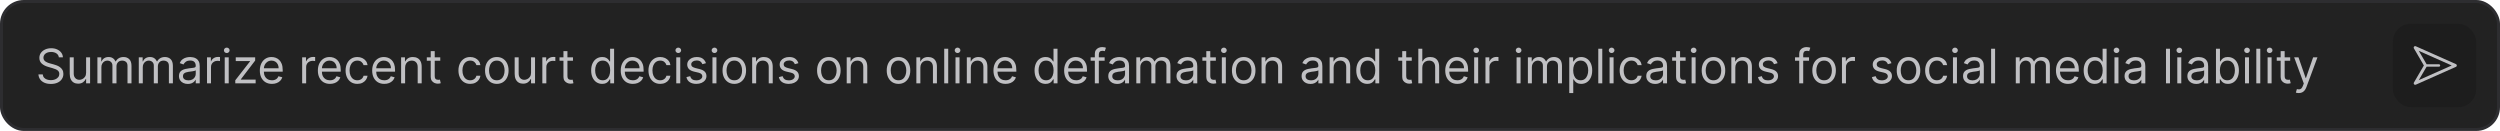 <svg width="840" height="44" viewBox="0 0 840 44" fill="none" xmlns="http://www.w3.org/2000/svg">
<rect x="0.5" y="0.5" width="839" height="43" rx="7.5" fill="#222222"/>
<path d="M19.773 19.273C19.704 18.697 19.428 18.25 18.943 17.932C18.458 17.614 17.864 17.454 17.159 17.454C16.644 17.454 16.193 17.538 15.807 17.704C15.424 17.871 15.125 18.1 14.909 18.392C14.697 18.684 14.591 19.015 14.591 19.386C14.591 19.697 14.665 19.964 14.812 20.188C14.964 20.407 15.157 20.591 15.392 20.739C15.627 20.883 15.873 21.002 16.131 21.097C16.388 21.188 16.625 21.261 16.841 21.318L18.023 21.636C18.326 21.716 18.663 21.826 19.034 21.966C19.409 22.106 19.767 22.297 20.108 22.54C20.453 22.778 20.737 23.085 20.96 23.46C21.184 23.835 21.296 24.296 21.296 24.841C21.296 25.47 21.131 26.038 20.801 26.546C20.475 27.053 19.998 27.456 19.369 27.756C18.744 28.055 17.985 28.204 17.091 28.204C16.258 28.204 15.536 28.07 14.926 27.801C14.32 27.532 13.843 27.157 13.494 26.676C13.15 26.195 12.954 25.636 12.909 25H14.364C14.402 25.439 14.549 25.803 14.807 26.091C15.068 26.375 15.398 26.587 15.796 26.727C16.197 26.864 16.629 26.932 17.091 26.932C17.629 26.932 18.112 26.845 18.54 26.671C18.968 26.492 19.307 26.246 19.557 25.932C19.807 25.614 19.932 25.242 19.932 24.818C19.932 24.432 19.824 24.117 19.608 23.875C19.392 23.633 19.108 23.436 18.756 23.284C18.403 23.133 18.023 23 17.614 22.886L16.182 22.477C15.273 22.216 14.553 21.843 14.023 21.358C13.492 20.873 13.227 20.239 13.227 19.454C13.227 18.803 13.403 18.235 13.756 17.75C14.112 17.261 14.589 16.883 15.188 16.614C15.79 16.341 16.462 16.204 17.204 16.204C17.954 16.204 18.621 16.339 19.204 16.608C19.788 16.873 20.25 17.237 20.591 17.699C20.936 18.161 21.117 18.686 21.136 19.273H19.773ZM28.93 24.432V19.273H30.271V28H28.93V26.523H28.84C28.635 26.966 28.317 27.343 27.885 27.653C27.453 27.96 26.908 28.114 26.249 28.114C25.703 28.114 25.218 27.994 24.794 27.756C24.37 27.513 24.037 27.15 23.794 26.665C23.552 26.176 23.43 25.561 23.43 24.818V19.273H24.771V24.727C24.771 25.364 24.949 25.871 25.305 26.25C25.665 26.629 26.124 26.818 26.68 26.818C27.014 26.818 27.353 26.733 27.697 26.562C28.046 26.392 28.338 26.131 28.572 25.778C28.811 25.426 28.93 24.977 28.93 24.432ZM32.727 28V19.273H34.023V20.636H34.136C34.318 20.171 34.612 19.809 35.017 19.551C35.422 19.29 35.909 19.159 36.477 19.159C37.053 19.159 37.532 19.29 37.915 19.551C38.301 19.809 38.602 20.171 38.818 20.636H38.909C39.133 20.186 39.468 19.828 39.915 19.562C40.362 19.294 40.898 19.159 41.523 19.159C42.303 19.159 42.941 19.403 43.438 19.892C43.934 20.377 44.182 21.133 44.182 22.159V28H42.841V22.159C42.841 21.515 42.665 21.055 42.312 20.778C41.96 20.502 41.545 20.364 41.068 20.364C40.455 20.364 39.979 20.549 39.642 20.921C39.305 21.288 39.136 21.754 39.136 22.318V28H37.773V22.023C37.773 21.526 37.612 21.127 37.29 20.824C36.968 20.517 36.553 20.364 36.045 20.364C35.697 20.364 35.371 20.456 35.068 20.642C34.769 20.828 34.526 21.085 34.341 21.415C34.159 21.741 34.068 22.117 34.068 22.546V28H32.727ZM46.633 28V19.273H47.929V20.636H48.043C48.224 20.171 48.518 19.809 48.923 19.551C49.329 19.29 49.815 19.159 50.383 19.159C50.959 19.159 51.438 19.29 51.821 19.551C52.207 19.809 52.508 20.171 52.724 20.636H52.815C53.039 20.186 53.374 19.828 53.821 19.562C54.268 19.294 54.804 19.159 55.429 19.159C56.209 19.159 56.847 19.403 57.344 19.892C57.84 20.377 58.088 21.133 58.088 22.159V28H56.747V22.159C56.747 21.515 56.571 21.055 56.219 20.778C55.867 20.502 55.452 20.364 54.974 20.364C54.361 20.364 53.885 20.549 53.548 20.921C53.211 21.288 53.043 21.754 53.043 22.318V28H51.679V22.023C51.679 21.526 51.518 21.127 51.196 20.824C50.874 20.517 50.459 20.364 49.952 20.364C49.603 20.364 49.278 20.456 48.974 20.642C48.675 20.828 48.433 21.085 48.247 21.415C48.065 21.741 47.974 22.117 47.974 22.546V28H46.633ZM63.108 28.204C62.555 28.204 62.053 28.1 61.602 27.892C61.151 27.68 60.794 27.375 60.528 26.977C60.263 26.576 60.131 26.091 60.131 25.523C60.131 25.023 60.229 24.617 60.426 24.307C60.623 23.992 60.886 23.746 61.216 23.568C61.545 23.39 61.909 23.258 62.307 23.171C62.708 23.079 63.112 23.008 63.517 22.954C64.047 22.886 64.477 22.835 64.807 22.801C65.14 22.763 65.383 22.701 65.534 22.614C65.689 22.526 65.767 22.375 65.767 22.159V22.114C65.767 21.553 65.614 21.117 65.307 20.807C65.004 20.496 64.544 20.341 63.926 20.341C63.286 20.341 62.784 20.481 62.42 20.761C62.057 21.042 61.801 21.341 61.653 21.659L60.381 21.204C60.608 20.674 60.911 20.261 61.29 19.966C61.672 19.667 62.089 19.458 62.54 19.341C62.994 19.22 63.441 19.159 63.881 19.159C64.161 19.159 64.483 19.193 64.847 19.261C65.214 19.326 65.568 19.46 65.909 19.665C66.254 19.869 66.54 20.178 66.767 20.591C66.994 21.004 67.108 21.557 67.108 22.25V28H65.767V26.818H65.699C65.608 27.008 65.456 27.21 65.244 27.426C65.032 27.642 64.75 27.826 64.398 27.977C64.046 28.129 63.615 28.204 63.108 28.204ZM63.312 27C63.843 27 64.29 26.896 64.653 26.688C65.021 26.479 65.297 26.21 65.483 25.881C65.672 25.551 65.767 25.204 65.767 24.841V23.614C65.71 23.682 65.585 23.744 65.392 23.801C65.203 23.854 64.983 23.901 64.733 23.943C64.487 23.981 64.246 24.015 64.011 24.046C63.78 24.072 63.593 24.095 63.449 24.114C63.1 24.159 62.775 24.233 62.472 24.335C62.172 24.434 61.93 24.583 61.744 24.784C61.562 24.981 61.472 25.25 61.472 25.591C61.472 26.057 61.644 26.409 61.989 26.648C62.337 26.883 62.778 27 63.312 27ZM69.555 28V19.273H70.851V20.591H70.942C71.101 20.159 71.389 19.809 71.805 19.54C72.222 19.271 72.692 19.136 73.215 19.136C73.313 19.136 73.436 19.138 73.584 19.142C73.731 19.146 73.843 19.151 73.919 19.159V20.523C73.874 20.511 73.769 20.494 73.606 20.472C73.447 20.445 73.279 20.432 73.101 20.432C72.677 20.432 72.298 20.521 71.965 20.699C71.635 20.873 71.374 21.116 71.18 21.426C70.991 21.733 70.896 22.083 70.896 22.477V28H69.555ZM75.508 28V19.273H76.849V28H75.508ZM76.19 17.818C75.929 17.818 75.704 17.729 75.514 17.551C75.329 17.373 75.236 17.159 75.236 16.909C75.236 16.659 75.329 16.445 75.514 16.267C75.704 16.089 75.929 16 76.19 16C76.452 16 76.675 16.089 76.861 16.267C77.05 16.445 77.145 16.659 77.145 16.909C77.145 17.159 77.05 17.373 76.861 17.551C76.675 17.729 76.452 17.818 76.19 17.818ZM79.055 28V26.977L84.01 20.614V20.523H79.215V19.273H85.737V20.341L80.919 26.659V26.75H85.896V28H79.055ZM91.371 28.182C90.53 28.182 89.805 27.996 89.195 27.625C88.588 27.25 88.121 26.727 87.791 26.057C87.465 25.383 87.303 24.599 87.303 23.704C87.303 22.811 87.465 22.023 87.791 21.341C88.121 20.655 88.579 20.121 89.166 19.739C89.757 19.352 90.447 19.159 91.234 19.159C91.689 19.159 92.138 19.235 92.581 19.386C93.024 19.538 93.428 19.784 93.791 20.125C94.155 20.462 94.445 20.909 94.66 21.466C94.876 22.023 94.984 22.708 94.984 23.523V24.091H88.257V22.932H93.621C93.621 22.439 93.522 22 93.325 21.614C93.132 21.227 92.856 20.922 92.496 20.699C92.14 20.475 91.719 20.364 91.234 20.364C90.7 20.364 90.238 20.496 89.848 20.761C89.462 21.023 89.164 21.364 88.956 21.784C88.748 22.204 88.644 22.655 88.644 23.136V23.909C88.644 24.568 88.757 25.127 88.984 25.585C89.215 26.04 89.535 26.386 89.945 26.625C90.354 26.86 90.829 26.977 91.371 26.977C91.723 26.977 92.041 26.928 92.325 26.829C92.613 26.727 92.861 26.576 93.07 26.375C93.278 26.171 93.439 25.917 93.553 25.614L94.848 25.977C94.712 26.417 94.483 26.803 94.16 27.136C93.838 27.466 93.441 27.724 92.967 27.909C92.494 28.091 91.962 28.182 91.371 28.182ZM101.524 28V19.273H102.82V20.591H102.911C103.07 20.159 103.357 19.809 103.774 19.54C104.191 19.271 104.661 19.136 105.183 19.136C105.282 19.136 105.405 19.138 105.553 19.142C105.7 19.146 105.812 19.151 105.888 19.159V20.523C105.842 20.511 105.738 20.494 105.575 20.472C105.416 20.445 105.248 20.432 105.07 20.432C104.645 20.432 104.267 20.521 103.933 20.699C103.604 20.873 103.342 21.116 103.149 21.426C102.96 21.733 102.865 22.083 102.865 22.477V28H101.524ZM110.871 28.182C110.03 28.182 109.304 27.996 108.695 27.625C108.089 27.25 107.621 26.727 107.291 26.057C106.965 25.383 106.803 24.599 106.803 23.704C106.803 22.811 106.965 22.023 107.291 21.341C107.621 20.655 108.079 20.121 108.666 19.739C109.257 19.352 109.946 19.159 110.734 19.159C111.189 19.159 111.638 19.235 112.081 19.386C112.524 19.538 112.928 19.784 113.291 20.125C113.655 20.462 113.945 20.909 114.161 21.466C114.376 22.023 114.484 22.708 114.484 23.523V24.091H107.757V22.932H113.121C113.121 22.439 113.022 22 112.825 21.614C112.632 21.227 112.356 20.922 111.996 20.699C111.64 20.475 111.219 20.364 110.734 20.364C110.2 20.364 109.738 20.496 109.348 20.761C108.962 21.023 108.664 21.364 108.456 21.784C108.248 22.204 108.143 22.655 108.143 23.136V23.909C108.143 24.568 108.257 25.127 108.484 25.585C108.715 26.04 109.036 26.386 109.445 26.625C109.854 26.86 110.329 26.977 110.871 26.977C111.223 26.977 111.541 26.928 111.825 26.829C112.113 26.727 112.361 26.576 112.57 26.375C112.778 26.171 112.939 25.917 113.053 25.614L114.348 25.977C114.212 26.417 113.982 26.803 113.661 27.136C113.339 27.466 112.941 27.724 112.467 27.909C111.994 28.091 111.462 28.182 110.871 28.182ZM120.07 28.182C119.251 28.182 118.547 27.989 117.956 27.602C117.365 27.216 116.911 26.684 116.592 26.006C116.274 25.328 116.115 24.553 116.115 23.682C116.115 22.796 116.278 22.013 116.604 21.335C116.933 20.653 117.392 20.121 117.979 19.739C118.57 19.352 119.259 19.159 120.047 19.159C120.661 19.159 121.214 19.273 121.706 19.5C122.198 19.727 122.602 20.046 122.916 20.454C123.231 20.864 123.426 21.341 123.501 21.886H122.161C122.058 21.489 121.831 21.136 121.479 20.829C121.13 20.519 120.661 20.364 120.07 20.364C119.547 20.364 119.089 20.5 118.695 20.773C118.304 21.042 118 21.422 117.78 21.915C117.564 22.403 117.456 22.977 117.456 23.636C117.456 24.311 117.562 24.898 117.774 25.398C117.99 25.898 118.293 26.286 118.683 26.562C119.077 26.839 119.539 26.977 120.07 26.977C120.418 26.977 120.734 26.917 121.018 26.796C121.303 26.674 121.543 26.5 121.74 26.273C121.937 26.046 122.077 25.773 122.161 25.454H123.501C123.426 25.97 123.238 26.434 122.939 26.847C122.643 27.256 122.251 27.581 121.763 27.824C121.278 28.062 120.714 28.182 120.07 28.182ZM129.121 28.182C128.28 28.182 127.554 27.996 126.945 27.625C126.339 27.25 125.871 26.727 125.541 26.057C125.215 25.383 125.053 24.599 125.053 23.704C125.053 22.811 125.215 22.023 125.541 21.341C125.871 20.655 126.329 20.121 126.916 19.739C127.507 19.352 128.196 19.159 128.984 19.159C129.439 19.159 129.888 19.235 130.331 19.386C130.774 19.538 131.178 19.784 131.541 20.125C131.905 20.462 132.195 20.909 132.411 21.466C132.626 22.023 132.734 22.708 132.734 23.523V24.091H126.007V22.932H131.371C131.371 22.439 131.272 22 131.075 21.614C130.882 21.227 130.606 20.922 130.246 20.699C129.89 20.475 129.469 20.364 128.984 20.364C128.45 20.364 127.988 20.496 127.598 20.761C127.212 21.023 126.914 21.364 126.706 21.784C126.498 22.204 126.393 22.655 126.393 23.136V23.909C126.393 24.568 126.507 25.127 126.734 25.585C126.965 26.04 127.286 26.386 127.695 26.625C128.104 26.86 128.579 26.977 129.121 26.977C129.473 26.977 129.791 26.928 130.075 26.829C130.363 26.727 130.611 26.576 130.82 26.375C131.028 26.171 131.189 25.917 131.303 25.614L132.598 25.977C132.462 26.417 132.232 26.803 131.911 27.136C131.589 27.466 131.191 27.724 130.717 27.909C130.244 28.091 129.712 28.182 129.121 28.182ZM136.115 22.75V28H134.774V19.273H136.07V20.636H136.183C136.388 20.193 136.698 19.837 137.115 19.568C137.532 19.296 138.07 19.159 138.729 19.159C139.32 19.159 139.837 19.28 140.28 19.523C140.723 19.761 141.068 20.125 141.314 20.614C141.56 21.099 141.683 21.712 141.683 22.454V28H140.342V22.546C140.342 21.86 140.164 21.326 139.808 20.943C139.452 20.557 138.964 20.364 138.342 20.364C137.914 20.364 137.532 20.456 137.195 20.642C136.861 20.828 136.598 21.099 136.405 21.454C136.212 21.811 136.115 22.242 136.115 22.75ZM147.929 19.273V20.409H143.406V19.273H147.929ZM144.724 17.182H146.065V25.5C146.065 25.879 146.12 26.163 146.23 26.352C146.344 26.538 146.488 26.663 146.662 26.727C146.84 26.788 147.027 26.818 147.224 26.818C147.372 26.818 147.493 26.811 147.588 26.796C147.683 26.776 147.759 26.761 147.815 26.75L148.088 27.954C147.997 27.989 147.87 28.023 147.707 28.057C147.545 28.095 147.338 28.114 147.088 28.114C146.709 28.114 146.338 28.032 145.974 27.869C145.615 27.706 145.315 27.458 145.077 27.125C144.842 26.792 144.724 26.371 144.724 25.864V17.182ZM157.991 28.182C157.173 28.182 156.469 27.989 155.878 27.602C155.287 27.216 154.832 26.684 154.514 26.006C154.196 25.328 154.037 24.553 154.037 23.682C154.037 22.796 154.2 22.013 154.526 21.335C154.855 20.653 155.313 20.121 155.901 19.739C156.491 19.352 157.181 19.159 157.969 19.159C158.582 19.159 159.135 19.273 159.628 19.5C160.12 19.727 160.524 20.046 160.838 20.454C161.152 20.864 161.348 21.341 161.423 21.886H160.082C159.98 21.489 159.753 21.136 159.401 20.829C159.052 20.519 158.582 20.364 157.991 20.364C157.469 20.364 157.01 20.5 156.616 20.773C156.226 21.042 155.921 21.422 155.702 21.915C155.486 22.403 155.378 22.977 155.378 23.636C155.378 24.311 155.484 24.898 155.696 25.398C155.912 25.898 156.215 26.286 156.605 26.562C156.999 26.839 157.461 26.977 157.991 26.977C158.34 26.977 158.656 26.917 158.94 26.796C159.224 26.674 159.465 26.5 159.662 26.273C159.859 26.046 159.999 25.773 160.082 25.454H161.423C161.348 25.97 161.16 26.434 160.861 26.847C160.565 27.256 160.173 27.581 159.685 27.824C159.2 28.062 158.635 28.182 157.991 28.182ZM166.929 28.182C166.141 28.182 165.45 27.994 164.855 27.619C164.264 27.244 163.802 26.72 163.469 26.046C163.139 25.371 162.974 24.583 162.974 23.682C162.974 22.773 163.139 21.979 163.469 21.301C163.802 20.623 164.264 20.097 164.855 19.722C165.45 19.347 166.141 19.159 166.929 19.159C167.717 19.159 168.406 19.347 168.997 19.722C169.592 20.097 170.054 20.623 170.384 21.301C170.717 21.979 170.884 22.773 170.884 23.682C170.884 24.583 170.717 25.371 170.384 26.046C170.054 26.72 169.592 27.244 168.997 27.619C168.406 27.994 167.717 28.182 166.929 28.182ZM166.929 26.977C167.527 26.977 168.02 26.824 168.406 26.517C168.793 26.21 169.079 25.807 169.264 25.307C169.45 24.807 169.543 24.265 169.543 23.682C169.543 23.099 169.45 22.555 169.264 22.051C169.079 21.547 168.793 21.14 168.406 20.829C168.02 20.519 167.527 20.364 166.929 20.364C166.33 20.364 165.838 20.519 165.452 20.829C165.065 21.14 164.779 21.547 164.594 22.051C164.408 22.555 164.315 23.099 164.315 23.682C164.315 24.265 164.408 24.807 164.594 25.307C164.779 25.807 165.065 26.21 165.452 26.517C165.838 26.824 166.33 26.977 166.929 26.977ZM178.43 24.432V19.273H179.771V28H178.43V26.523H178.339C178.135 26.966 177.817 27.343 177.385 27.653C176.953 27.96 176.408 28.114 175.749 28.114C175.203 28.114 174.718 27.994 174.294 27.756C173.87 27.513 173.536 27.15 173.294 26.665C173.052 26.176 172.93 25.561 172.93 24.818V19.273H174.271V24.727C174.271 25.364 174.449 25.871 174.805 26.25C175.165 26.629 175.624 26.818 176.18 26.818C176.514 26.818 176.853 26.733 177.197 26.562C177.546 26.392 177.838 26.131 178.072 25.778C178.311 25.426 178.43 24.977 178.43 24.432ZM182.227 28V19.273H183.523V20.591H183.614C183.773 20.159 184.061 19.809 184.477 19.54C184.894 19.271 185.364 19.136 185.886 19.136C185.985 19.136 186.108 19.138 186.256 19.142C186.403 19.146 186.515 19.151 186.591 19.159V20.523C186.545 20.511 186.441 20.494 186.278 20.472C186.119 20.445 185.951 20.432 185.773 20.432C185.348 20.432 184.97 20.521 184.636 20.699C184.307 20.873 184.045 21.116 183.852 21.426C183.663 21.733 183.568 22.083 183.568 22.477V28H182.227ZM192.523 19.273V20.409H188V19.273H192.523ZM189.318 17.182H190.659V25.5C190.659 25.879 190.714 26.163 190.824 26.352C190.938 26.538 191.081 26.663 191.256 26.727C191.434 26.788 191.621 26.818 191.818 26.818C191.966 26.818 192.087 26.811 192.182 26.796C192.277 26.776 192.352 26.761 192.409 26.75L192.682 27.954C192.591 27.989 192.464 28.023 192.301 28.057C192.138 28.095 191.932 28.114 191.682 28.114C191.303 28.114 190.932 28.032 190.568 27.869C190.208 27.706 189.909 27.458 189.67 27.125C189.436 26.792 189.318 26.371 189.318 25.864V17.182ZM202.335 28.182C201.608 28.182 200.966 27.998 200.409 27.631C199.852 27.259 199.417 26.737 199.102 26.062C198.788 25.384 198.631 24.583 198.631 23.659C198.631 22.742 198.788 21.947 199.102 21.273C199.417 20.599 199.854 20.078 200.415 19.71C200.975 19.343 201.623 19.159 202.358 19.159C202.926 19.159 203.375 19.254 203.705 19.443C204.038 19.629 204.292 19.841 204.466 20.079C204.644 20.314 204.782 20.508 204.881 20.659H204.994V16.364H206.335V28H205.04V26.659H204.881C204.782 26.818 204.642 27.019 204.46 27.261C204.278 27.5 204.019 27.714 203.682 27.903C203.345 28.089 202.896 28.182 202.335 28.182ZM202.517 26.977C203.055 26.977 203.509 26.837 203.881 26.557C204.252 26.273 204.534 25.881 204.727 25.381C204.92 24.877 205.017 24.296 205.017 23.636C205.017 22.985 204.922 22.415 204.733 21.926C204.544 21.434 204.263 21.051 203.892 20.778C203.521 20.502 203.063 20.364 202.517 20.364C201.949 20.364 201.475 20.509 201.097 20.801C200.722 21.089 200.439 21.481 200.25 21.977C200.064 22.47 199.972 23.023 199.972 23.636C199.972 24.258 200.066 24.822 200.256 25.329C200.449 25.833 200.733 26.235 201.108 26.534C201.487 26.829 201.956 26.977 202.517 26.977ZM212.636 28.182C211.795 28.182 211.07 27.996 210.46 27.625C209.854 27.25 209.386 26.727 209.057 26.057C208.731 25.383 208.568 24.599 208.568 23.704C208.568 22.811 208.731 22.023 209.057 21.341C209.386 20.655 209.845 20.121 210.432 19.739C211.023 19.352 211.712 19.159 212.5 19.159C212.955 19.159 213.403 19.235 213.847 19.386C214.29 19.538 214.693 19.784 215.057 20.125C215.42 20.462 215.71 20.909 215.926 21.466C216.142 22.023 216.25 22.708 216.25 23.523V24.091H209.523V22.932H214.886C214.886 22.439 214.788 22 214.591 21.614C214.398 21.227 214.121 20.922 213.761 20.699C213.405 20.475 212.985 20.364 212.5 20.364C211.966 20.364 211.504 20.496 211.114 20.761C210.727 21.023 210.43 21.364 210.222 21.784C210.013 22.204 209.909 22.655 209.909 23.136V23.909C209.909 24.568 210.023 25.127 210.25 25.585C210.481 26.04 210.801 26.386 211.21 26.625C211.619 26.86 212.095 26.977 212.636 26.977C212.989 26.977 213.307 26.928 213.591 26.829C213.879 26.727 214.127 26.576 214.335 26.375C214.544 26.171 214.705 25.917 214.818 25.614L216.114 25.977C215.977 26.417 215.748 26.803 215.426 27.136C215.104 27.466 214.706 27.724 214.233 27.909C213.759 28.091 213.227 28.182 212.636 28.182ZM221.835 28.182C221.017 28.182 220.313 27.989 219.722 27.602C219.131 27.216 218.676 26.684 218.358 26.006C218.04 25.328 217.881 24.553 217.881 23.682C217.881 22.796 218.044 22.013 218.369 21.335C218.699 20.653 219.157 20.121 219.744 19.739C220.335 19.352 221.025 19.159 221.812 19.159C222.426 19.159 222.979 19.273 223.472 19.5C223.964 19.727 224.367 20.046 224.682 20.454C224.996 20.864 225.191 21.341 225.267 21.886H223.926C223.824 21.489 223.597 21.136 223.244 20.829C222.896 20.519 222.426 20.364 221.835 20.364C221.313 20.364 220.854 20.5 220.46 20.773C220.07 21.042 219.765 21.422 219.545 21.915C219.33 22.403 219.222 22.977 219.222 23.636C219.222 24.311 219.328 24.898 219.54 25.398C219.756 25.898 220.059 26.286 220.449 26.562C220.843 26.839 221.305 26.977 221.835 26.977C222.184 26.977 222.5 26.917 222.784 26.796C223.068 26.674 223.309 26.5 223.506 26.273C223.703 26.046 223.843 25.773 223.926 25.454H225.267C225.191 25.97 225.004 26.434 224.705 26.847C224.409 27.256 224.017 27.581 223.528 27.824C223.044 28.062 222.479 28.182 221.835 28.182ZM227.227 28V19.273H228.568V28H227.227ZM227.909 17.818C227.648 17.818 227.422 17.729 227.233 17.551C227.047 17.373 226.955 17.159 226.955 16.909C226.955 16.659 227.047 16.445 227.233 16.267C227.422 16.089 227.648 16 227.909 16C228.17 16 228.394 16.089 228.58 16.267C228.769 16.445 228.864 16.659 228.864 16.909C228.864 17.159 228.769 17.373 228.58 17.551C228.394 17.729 228.17 17.818 227.909 17.818ZM237.206 21.227L236.001 21.568C235.926 21.367 235.814 21.172 235.666 20.983C235.522 20.79 235.325 20.631 235.075 20.506C234.825 20.381 234.505 20.318 234.115 20.318C233.581 20.318 233.136 20.441 232.78 20.688C232.428 20.93 232.251 21.239 232.251 21.614C232.251 21.947 232.373 22.21 232.615 22.403C232.857 22.597 233.236 22.758 233.751 22.886L235.047 23.204C235.827 23.394 236.409 23.684 236.791 24.074C237.174 24.46 237.365 24.958 237.365 25.568C237.365 26.068 237.221 26.515 236.933 26.909C236.649 27.303 236.251 27.614 235.74 27.841C235.229 28.068 234.634 28.182 233.956 28.182C233.066 28.182 232.329 27.989 231.746 27.602C231.162 27.216 230.793 26.651 230.638 25.909L231.911 25.591C232.032 26.061 232.261 26.413 232.598 26.648C232.939 26.883 233.384 27 233.933 27C234.558 27 235.054 26.867 235.422 26.602C235.793 26.333 235.979 26.011 235.979 25.636C235.979 25.333 235.873 25.079 235.661 24.875C235.448 24.667 235.123 24.511 234.683 24.409L233.229 24.068C232.429 23.879 231.842 23.585 231.467 23.188C231.096 22.786 230.911 22.284 230.911 21.682C230.911 21.189 231.049 20.754 231.325 20.375C231.606 19.996 231.986 19.699 232.467 19.483C232.952 19.267 233.501 19.159 234.115 19.159C234.979 19.159 235.657 19.349 236.149 19.727C236.645 20.106 236.998 20.606 237.206 21.227ZM239.384 28V19.273H240.724V28H239.384ZM240.065 17.818C239.804 17.818 239.579 17.729 239.389 17.551C239.204 17.373 239.111 17.159 239.111 16.909C239.111 16.659 239.204 16.445 239.389 16.267C239.579 16.089 239.804 16 240.065 16C240.327 16 240.55 16.089 240.736 16.267C240.925 16.445 241.02 16.659 241.02 16.909C241.02 17.159 240.925 17.373 240.736 17.551C240.55 17.729 240.327 17.818 240.065 17.818ZM246.726 28.182C245.938 28.182 245.247 27.994 244.652 27.619C244.061 27.244 243.599 26.72 243.266 26.046C242.936 25.371 242.771 24.583 242.771 23.682C242.771 22.773 242.936 21.979 243.266 21.301C243.599 20.623 244.061 20.097 244.652 19.722C245.247 19.347 245.938 19.159 246.726 19.159C247.514 19.159 248.203 19.347 248.794 19.722C249.389 20.097 249.851 20.623 250.18 21.301C250.514 21.979 250.68 22.773 250.68 23.682C250.68 24.583 250.514 25.371 250.18 26.046C249.851 26.72 249.389 27.244 248.794 27.619C248.203 27.994 247.514 28.182 246.726 28.182ZM246.726 26.977C247.324 26.977 247.817 26.824 248.203 26.517C248.589 26.21 248.875 25.807 249.061 25.307C249.247 24.807 249.339 24.265 249.339 23.682C249.339 23.099 249.247 22.555 249.061 22.051C248.875 21.547 248.589 21.14 248.203 20.829C247.817 20.519 247.324 20.364 246.726 20.364C246.127 20.364 245.635 20.519 245.249 20.829C244.862 21.14 244.576 21.547 244.391 22.051C244.205 22.555 244.112 23.099 244.112 23.682C244.112 24.265 244.205 24.807 244.391 25.307C244.576 25.807 244.862 26.21 245.249 26.517C245.635 26.824 246.127 26.977 246.726 26.977ZM254.068 22.75V28H252.727V19.273H254.023V20.636H254.136C254.341 20.193 254.652 19.837 255.068 19.568C255.485 19.296 256.023 19.159 256.682 19.159C257.273 19.159 257.79 19.28 258.233 19.523C258.676 19.761 259.021 20.125 259.267 20.614C259.513 21.099 259.636 21.712 259.636 22.454V28H258.295V22.546C258.295 21.86 258.117 21.326 257.761 20.943C257.405 20.557 256.917 20.364 256.295 20.364C255.867 20.364 255.485 20.456 255.148 20.642C254.814 20.828 254.551 21.099 254.358 21.454C254.165 21.811 254.068 22.242 254.068 22.75ZM268.268 21.227L267.064 21.568C266.988 21.367 266.876 21.172 266.729 20.983C266.585 20.79 266.388 20.631 266.138 20.506C265.888 20.381 265.568 20.318 265.178 20.318C264.643 20.318 264.198 20.441 263.842 20.688C263.49 20.93 263.314 21.239 263.314 21.614C263.314 21.947 263.435 22.21 263.678 22.403C263.92 22.597 264.299 22.758 264.814 22.886L266.109 23.204C266.89 23.394 267.471 23.684 267.854 24.074C268.236 24.46 268.428 24.958 268.428 25.568C268.428 26.068 268.284 26.515 267.996 26.909C267.712 27.303 267.314 27.614 266.803 27.841C266.291 28.068 265.696 28.182 265.018 28.182C264.128 28.182 263.392 27.989 262.808 27.602C262.225 27.216 261.856 26.651 261.7 25.909L262.973 25.591C263.094 26.061 263.323 26.413 263.661 26.648C264.001 26.883 264.446 27 264.996 27C265.621 27 266.117 26.867 266.484 26.602C266.856 26.333 267.041 26.011 267.041 25.636C267.041 25.333 266.935 25.079 266.723 24.875C266.511 24.667 266.185 24.511 265.746 24.409L264.291 24.068C263.492 23.879 262.905 23.585 262.53 23.188C262.159 22.786 261.973 22.284 261.973 21.682C261.973 21.189 262.111 20.754 262.388 20.375C262.668 19.996 263.049 19.699 263.53 19.483C264.015 19.267 264.564 19.159 265.178 19.159C266.041 19.159 266.719 19.349 267.212 19.727C267.708 20.106 268.06 20.606 268.268 21.227ZM278.491 28.182C277.704 28.182 277.012 27.994 276.418 27.619C275.827 27.244 275.365 26.72 275.031 26.046C274.702 25.371 274.537 24.583 274.537 23.682C274.537 22.773 274.702 21.979 275.031 21.301C275.365 20.623 275.827 20.097 276.418 19.722C277.012 19.347 277.704 19.159 278.491 19.159C279.279 19.159 279.969 19.347 280.56 19.722C281.154 20.097 281.616 20.623 281.946 21.301C282.279 21.979 282.446 22.773 282.446 23.682C282.446 24.583 282.279 25.371 281.946 26.046C281.616 26.72 281.154 27.244 280.56 27.619C279.969 27.994 279.279 28.182 278.491 28.182ZM278.491 26.977C279.09 26.977 279.582 26.824 279.969 26.517C280.355 26.21 280.641 25.807 280.827 25.307C281.012 24.807 281.105 24.265 281.105 23.682C281.105 23.099 281.012 22.555 280.827 22.051C280.641 21.547 280.355 21.14 279.969 20.829C279.582 20.519 279.09 20.364 278.491 20.364C277.893 20.364 277.401 20.519 277.014 20.829C276.628 21.14 276.342 21.547 276.156 22.051C275.971 22.555 275.878 23.099 275.878 23.682C275.878 24.265 275.971 24.807 276.156 25.307C276.342 25.807 276.628 26.21 277.014 26.517C277.401 26.824 277.893 26.977 278.491 26.977ZM285.834 22.75V28H284.493V19.273H285.788V20.636H285.902C286.107 20.193 286.417 19.837 286.834 19.568C287.25 19.296 287.788 19.159 288.447 19.159C289.038 19.159 289.555 19.28 289.999 19.523C290.442 19.761 290.786 20.125 291.033 20.614C291.279 21.099 291.402 21.712 291.402 22.454V28H290.061V22.546C290.061 21.86 289.883 21.326 289.527 20.943C289.171 20.557 288.682 20.364 288.061 20.364C287.633 20.364 287.25 20.456 286.913 20.642C286.58 20.828 286.317 21.099 286.124 21.454C285.93 21.811 285.834 22.242 285.834 22.75ZM301.898 28.182C301.11 28.182 300.419 27.994 299.824 27.619C299.233 27.244 298.771 26.72 298.438 26.046C298.108 25.371 297.943 24.583 297.943 23.682C297.943 22.773 298.108 21.979 298.438 21.301C298.771 20.623 299.233 20.097 299.824 19.722C300.419 19.347 301.11 19.159 301.898 19.159C302.686 19.159 303.375 19.347 303.966 19.722C304.561 20.097 305.023 20.623 305.352 21.301C305.686 21.979 305.852 22.773 305.852 23.682C305.852 24.583 305.686 25.371 305.352 26.046C305.023 26.72 304.561 27.244 303.966 27.619C303.375 27.994 302.686 28.182 301.898 28.182ZM301.898 26.977C302.496 26.977 302.989 26.824 303.375 26.517C303.761 26.21 304.047 25.807 304.233 25.307C304.419 24.807 304.511 24.265 304.511 23.682C304.511 23.099 304.419 22.555 304.233 22.051C304.047 21.547 303.761 21.14 303.375 20.829C302.989 20.519 302.496 20.364 301.898 20.364C301.299 20.364 300.807 20.519 300.42 20.829C300.034 21.14 299.748 21.547 299.562 22.051C299.377 22.555 299.284 23.099 299.284 23.682C299.284 24.265 299.377 24.807 299.562 25.307C299.748 25.807 300.034 26.21 300.42 26.517C300.807 26.824 301.299 26.977 301.898 26.977ZM309.24 22.75V28H307.899V19.273H309.195V20.636H309.308C309.513 20.193 309.823 19.837 310.24 19.568C310.657 19.296 311.195 19.159 311.854 19.159C312.445 19.159 312.962 19.28 313.405 19.523C313.848 19.761 314.193 20.125 314.439 20.614C314.685 21.099 314.808 21.712 314.808 22.454V28H313.467V22.546C313.467 21.86 313.289 21.326 312.933 20.943C312.577 20.557 312.089 20.364 311.467 20.364C311.039 20.364 310.657 20.456 310.32 20.642C309.986 20.828 309.723 21.099 309.53 21.454C309.337 21.811 309.24 22.242 309.24 22.75ZM318.599 16.364V28H317.259V16.364H318.599ZM321.055 28V19.273H322.396V28H321.055ZM321.737 17.818C321.476 17.818 321.25 17.729 321.061 17.551C320.875 17.373 320.783 17.159 320.783 16.909C320.783 16.659 320.875 16.445 321.061 16.267C321.25 16.089 321.476 16 321.737 16C321.999 16 322.222 16.089 322.408 16.267C322.597 16.445 322.692 16.659 322.692 16.909C322.692 17.159 322.597 17.373 322.408 17.551C322.222 17.729 321.999 17.818 321.737 17.818ZM326.193 22.75V28H324.852V19.273H326.148V20.636H326.261C326.466 20.193 326.777 19.837 327.193 19.568C327.61 19.296 328.148 19.159 328.807 19.159C329.398 19.159 329.915 19.28 330.358 19.523C330.801 19.761 331.146 20.125 331.392 20.614C331.638 21.099 331.761 21.712 331.761 22.454V28H330.42V22.546C330.42 21.86 330.242 21.326 329.886 20.943C329.53 20.557 329.042 20.364 328.42 20.364C327.992 20.364 327.61 20.456 327.273 20.642C326.939 20.828 326.676 21.099 326.483 21.454C326.29 21.811 326.193 22.242 326.193 22.75ZM337.871 28.182C337.03 28.182 336.304 27.996 335.695 27.625C335.089 27.25 334.621 26.727 334.291 26.057C333.965 25.383 333.803 24.599 333.803 23.704C333.803 22.811 333.965 22.023 334.291 21.341C334.621 20.655 335.079 20.121 335.666 19.739C336.257 19.352 336.946 19.159 337.734 19.159C338.189 19.159 338.638 19.235 339.081 19.386C339.524 19.538 339.928 19.784 340.291 20.125C340.655 20.462 340.945 20.909 341.161 21.466C341.376 22.023 341.484 22.708 341.484 23.523V24.091H334.757V22.932H340.121C340.121 22.439 340.022 22 339.825 21.614C339.632 21.227 339.356 20.922 338.996 20.699C338.64 20.475 338.219 20.364 337.734 20.364C337.2 20.364 336.738 20.496 336.348 20.761C335.962 21.023 335.664 21.364 335.456 21.784C335.248 22.204 335.143 22.655 335.143 23.136V23.909C335.143 24.568 335.257 25.127 335.484 25.585C335.715 26.04 336.036 26.386 336.445 26.625C336.854 26.86 337.329 26.977 337.871 26.977C338.223 26.977 338.541 26.928 338.825 26.829C339.113 26.727 339.361 26.576 339.57 26.375C339.778 26.171 339.939 25.917 340.053 25.614L341.348 25.977C341.212 26.417 340.982 26.803 340.661 27.136C340.339 27.466 339.941 27.724 339.467 27.909C338.994 28.091 338.462 28.182 337.871 28.182ZM351.32 28.182C350.592 28.182 349.95 27.998 349.393 27.631C348.837 27.259 348.401 26.737 348.087 26.062C347.772 25.384 347.615 24.583 347.615 23.659C347.615 22.742 347.772 21.947 348.087 21.273C348.401 20.599 348.839 20.078 349.399 19.71C349.96 19.343 350.607 19.159 351.342 19.159C351.911 19.159 352.359 19.254 352.689 19.443C353.022 19.629 353.276 19.841 353.45 20.079C353.628 20.314 353.767 20.508 353.865 20.659H353.979V16.364H355.32V28H354.024V26.659H353.865C353.767 26.818 353.626 27.019 353.445 27.261C353.263 27.5 353.003 27.714 352.666 27.903C352.329 28.089 351.88 28.182 351.32 28.182ZM351.501 26.977C352.039 26.977 352.494 26.837 352.865 26.557C353.236 26.273 353.518 25.881 353.712 25.381C353.905 24.877 354.001 24.296 354.001 23.636C354.001 22.985 353.907 22.415 353.717 21.926C353.528 21.434 353.248 21.051 352.876 20.778C352.505 20.502 352.047 20.364 351.501 20.364C350.933 20.364 350.46 20.509 350.081 20.801C349.706 21.089 349.424 21.481 349.234 21.977C349.049 22.47 348.956 23.023 348.956 23.636C348.956 24.258 349.051 24.822 349.24 25.329C349.433 25.833 349.717 26.235 350.092 26.534C350.471 26.829 350.941 26.977 351.501 26.977ZM361.621 28.182C360.78 28.182 360.054 27.996 359.445 27.625C358.839 27.25 358.371 26.727 358.041 26.057C357.715 25.383 357.553 24.599 357.553 23.704C357.553 22.811 357.715 22.023 358.041 21.341C358.371 20.655 358.829 20.121 359.416 19.739C360.007 19.352 360.696 19.159 361.484 19.159C361.939 19.159 362.388 19.235 362.831 19.386C363.274 19.538 363.678 19.784 364.041 20.125C364.405 20.462 364.695 20.909 364.911 21.466C365.126 22.023 365.234 22.708 365.234 23.523V24.091H358.507V22.932H363.871C363.871 22.439 363.772 22 363.575 21.614C363.382 21.227 363.106 20.922 362.746 20.699C362.39 20.475 361.969 20.364 361.484 20.364C360.95 20.364 360.488 20.496 360.098 20.761C359.712 21.023 359.414 21.364 359.206 21.784C358.998 22.204 358.893 22.655 358.893 23.136V23.909C358.893 24.568 359.007 25.127 359.234 25.585C359.465 26.04 359.786 26.386 360.195 26.625C360.604 26.86 361.079 26.977 361.621 26.977C361.973 26.977 362.291 26.928 362.575 26.829C362.863 26.727 363.111 26.576 363.32 26.375C363.528 26.171 363.689 25.917 363.803 25.614L365.098 25.977C364.962 26.417 364.732 26.803 364.411 27.136C364.089 27.466 363.691 27.724 363.217 27.909C362.744 28.091 362.212 28.182 361.621 28.182ZM371.161 19.273V20.409H366.456V19.273H371.161ZM367.865 28V18.068C367.865 17.568 367.982 17.151 368.217 16.818C368.452 16.485 368.757 16.235 369.132 16.068C369.507 15.902 369.903 15.818 370.32 15.818C370.649 15.818 370.918 15.845 371.126 15.898C371.335 15.951 371.49 16 371.592 16.046L371.206 17.204C371.138 17.182 371.043 17.153 370.922 17.119C370.804 17.085 370.649 17.068 370.456 17.068C370.013 17.068 369.693 17.18 369.496 17.403C369.303 17.627 369.206 17.954 369.206 18.386V28H367.865ZM375.358 28.204C374.805 28.204 374.303 28.1 373.852 27.892C373.402 27.68 373.044 27.375 372.778 26.977C372.513 26.576 372.381 26.091 372.381 25.523C372.381 25.023 372.479 24.617 372.676 24.307C372.873 23.992 373.136 23.746 373.466 23.568C373.795 23.39 374.159 23.258 374.557 23.171C374.958 23.079 375.362 23.008 375.767 22.954C376.297 22.886 376.727 22.835 377.057 22.801C377.39 22.763 377.633 22.701 377.784 22.614C377.939 22.526 378.017 22.375 378.017 22.159V22.114C378.017 21.553 377.864 21.117 377.557 20.807C377.254 20.496 376.794 20.341 376.176 20.341C375.536 20.341 375.034 20.481 374.67 20.761C374.307 21.042 374.051 21.341 373.903 21.659L372.631 21.204C372.858 20.674 373.161 20.261 373.54 19.966C373.922 19.667 374.339 19.458 374.79 19.341C375.244 19.22 375.691 19.159 376.131 19.159C376.411 19.159 376.733 19.193 377.097 19.261C377.464 19.326 377.818 19.46 378.159 19.665C378.504 19.869 378.79 20.178 379.017 20.591C379.244 21.004 379.358 21.557 379.358 22.25V28H378.017V26.818H377.949C377.858 27.008 377.706 27.21 377.494 27.426C377.282 27.642 377 27.826 376.648 27.977C376.295 28.129 375.866 28.204 375.358 28.204ZM375.562 27C376.093 27 376.54 26.896 376.903 26.688C377.271 26.479 377.547 26.21 377.733 25.881C377.922 25.551 378.017 25.204 378.017 24.841V23.614C377.96 23.682 377.835 23.744 377.642 23.801C377.453 23.854 377.233 23.901 376.983 23.943C376.737 23.981 376.496 24.015 376.261 24.046C376.03 24.072 375.843 24.095 375.699 24.114C375.35 24.159 375.025 24.233 374.722 24.335C374.422 24.434 374.18 24.583 373.994 24.784C373.813 24.981 373.722 25.25 373.722 25.591C373.722 26.057 373.894 26.409 374.239 26.648C374.587 26.883 375.028 27 375.562 27ZM381.805 28V19.273H383.101V20.636H383.214C383.396 20.171 383.69 19.809 384.095 19.551C384.5 19.29 384.987 19.159 385.555 19.159C386.131 19.159 386.61 19.29 386.993 19.551C387.379 19.809 387.68 20.171 387.896 20.636H387.987C388.211 20.186 388.546 19.828 388.993 19.562C389.44 19.294 389.976 19.159 390.601 19.159C391.381 19.159 392.019 19.403 392.516 19.892C393.012 20.377 393.26 21.133 393.26 22.159V28H391.919V22.159C391.919 21.515 391.743 21.055 391.391 20.778C391.038 20.502 390.624 20.364 390.146 20.364C389.533 20.364 389.057 20.549 388.72 20.921C388.383 21.288 388.214 21.754 388.214 22.318V28H386.851V22.023C386.851 21.526 386.69 21.127 386.368 20.824C386.046 20.517 385.631 20.364 385.124 20.364C384.775 20.364 384.449 20.456 384.146 20.642C383.847 20.828 383.605 21.085 383.419 21.415C383.237 21.741 383.146 22.117 383.146 22.546V28H381.805ZM398.28 28.204C397.727 28.204 397.225 28.1 396.774 27.892C396.323 27.68 395.965 27.375 395.7 26.977C395.435 26.576 395.303 26.091 395.303 25.523C395.303 25.023 395.401 24.617 395.598 24.307C395.795 23.992 396.058 23.746 396.388 23.568C396.717 23.39 397.081 23.258 397.479 23.171C397.88 23.079 398.284 23.008 398.689 22.954C399.219 22.886 399.649 22.835 399.979 22.801C400.312 22.763 400.554 22.701 400.706 22.614C400.861 22.526 400.939 22.375 400.939 22.159V22.114C400.939 21.553 400.786 21.117 400.479 20.807C400.176 20.496 399.715 20.341 399.098 20.341C398.458 20.341 397.956 20.481 397.592 20.761C397.229 21.042 396.973 21.341 396.825 21.659L395.553 21.204C395.78 20.674 396.083 20.261 396.462 19.966C396.844 19.667 397.261 19.458 397.712 19.341C398.166 19.22 398.613 19.159 399.053 19.159C399.333 19.159 399.655 19.193 400.018 19.261C400.386 19.326 400.74 19.46 401.081 19.665C401.426 19.869 401.712 20.178 401.939 20.591C402.166 21.004 402.28 21.557 402.28 22.25V28H400.939V26.818H400.871C400.78 27.008 400.628 27.21 400.416 27.426C400.204 27.642 399.922 27.826 399.57 27.977C399.217 28.129 398.787 28.204 398.28 28.204ZM398.484 27C399.015 27 399.462 26.896 399.825 26.688C400.193 26.479 400.469 26.21 400.655 25.881C400.844 25.551 400.939 25.204 400.939 24.841V23.614C400.882 23.682 400.757 23.744 400.564 23.801C400.375 23.854 400.155 23.901 399.905 23.943C399.659 23.981 399.418 24.015 399.183 24.046C398.952 24.072 398.765 24.095 398.621 24.114C398.272 24.159 397.946 24.233 397.643 24.335C397.344 24.434 397.102 24.583 396.916 24.784C396.734 24.981 396.643 25.25 396.643 25.591C396.643 26.057 396.816 26.409 397.161 26.648C397.509 26.883 397.95 27 398.484 27ZM408.523 19.273V20.409H404V19.273H408.523ZM405.318 17.182H406.659V25.5C406.659 25.879 406.714 26.163 406.824 26.352C406.938 26.538 407.081 26.663 407.256 26.727C407.434 26.788 407.621 26.818 407.818 26.818C407.966 26.818 408.087 26.811 408.182 26.796C408.277 26.776 408.352 26.761 408.409 26.75L408.682 27.954C408.591 27.989 408.464 28.023 408.301 28.057C408.138 28.095 407.932 28.114 407.682 28.114C407.303 28.114 406.932 28.032 406.568 27.869C406.208 27.706 405.909 27.458 405.67 27.125C405.436 26.792 405.318 26.371 405.318 25.864V17.182ZM410.54 28V19.273H411.881V28H410.54ZM411.222 17.818C410.96 17.818 410.735 17.729 410.545 17.551C410.36 17.373 410.267 17.159 410.267 16.909C410.267 16.659 410.36 16.445 410.545 16.267C410.735 16.089 410.96 16 411.222 16C411.483 16 411.706 16.089 411.892 16.267C412.081 16.445 412.176 16.659 412.176 16.909C412.176 17.159 412.081 17.373 411.892 17.551C411.706 17.729 411.483 17.818 411.222 17.818ZM417.882 28.182C417.094 28.182 416.403 27.994 415.808 27.619C415.217 27.244 414.755 26.72 414.422 26.046C414.092 25.371 413.928 24.583 413.928 23.682C413.928 22.773 414.092 21.979 414.422 21.301C414.755 20.623 415.217 20.097 415.808 19.722C416.403 19.347 417.094 19.159 417.882 19.159C418.67 19.159 419.359 19.347 419.95 19.722C420.545 20.097 421.007 20.623 421.337 21.301C421.67 21.979 421.837 22.773 421.837 23.682C421.837 24.583 421.67 25.371 421.337 26.046C421.007 26.72 420.545 27.244 419.95 27.619C419.359 27.994 418.67 28.182 417.882 28.182ZM417.882 26.977C418.481 26.977 418.973 26.824 419.359 26.517C419.746 26.21 420.032 25.807 420.217 25.307C420.403 24.807 420.496 24.265 420.496 23.682C420.496 23.099 420.403 22.555 420.217 22.051C420.032 21.547 419.746 21.14 419.359 20.829C418.973 20.519 418.481 20.364 417.882 20.364C417.284 20.364 416.791 20.519 416.405 20.829C416.018 21.14 415.732 21.547 415.547 22.051C415.361 22.555 415.268 23.099 415.268 23.682C415.268 24.265 415.361 24.807 415.547 25.307C415.732 25.807 416.018 26.21 416.405 26.517C416.791 26.824 417.284 26.977 417.882 26.977ZM425.224 22.75V28H423.884V19.273H425.179V20.636H425.293C425.497 20.193 425.808 19.837 426.224 19.568C426.641 19.296 427.179 19.159 427.838 19.159C428.429 19.159 428.946 19.28 429.389 19.523C429.832 19.761 430.177 20.125 430.423 20.614C430.67 21.099 430.793 21.712 430.793 22.454V28H429.452V22.546C429.452 21.86 429.274 21.326 428.918 20.943C428.562 20.557 428.073 20.364 427.452 20.364C427.024 20.364 426.641 20.456 426.304 20.642C425.971 20.828 425.707 21.099 425.514 21.454C425.321 21.811 425.224 22.242 425.224 22.75ZM440.311 28.204C439.758 28.204 439.256 28.1 438.805 27.892C438.355 27.68 437.997 27.375 437.732 26.977C437.466 26.576 437.334 26.091 437.334 25.523C437.334 25.023 437.432 24.617 437.629 24.307C437.826 23.992 438.089 23.746 438.419 23.568C438.749 23.39 439.112 23.258 439.51 23.171C439.911 23.079 440.315 23.008 440.72 22.954C441.25 22.886 441.68 22.835 442.01 22.801C442.343 22.763 442.586 22.701 442.737 22.614C442.893 22.526 442.97 22.375 442.97 22.159V22.114C442.97 21.553 442.817 21.117 442.51 20.807C442.207 20.496 441.747 20.341 441.129 20.341C440.489 20.341 439.987 20.481 439.624 20.761C439.26 21.042 439.004 21.341 438.857 21.659L437.584 21.204C437.811 20.674 438.114 20.261 438.493 19.966C438.875 19.667 439.292 19.458 439.743 19.341C440.197 19.22 440.644 19.159 441.084 19.159C441.364 19.159 441.686 19.193 442.05 19.261C442.417 19.326 442.771 19.46 443.112 19.665C443.457 19.869 443.743 20.178 443.97 20.591C444.197 21.004 444.311 21.557 444.311 22.25V28H442.97V26.818H442.902C442.811 27.008 442.66 27.21 442.447 27.426C442.235 27.642 441.953 27.826 441.601 27.977C441.249 28.129 440.819 28.204 440.311 28.204ZM440.516 27C441.046 27 441.493 26.896 441.857 26.688C442.224 26.479 442.5 26.21 442.686 25.881C442.875 25.551 442.97 25.204 442.97 24.841V23.614C442.913 23.682 442.788 23.744 442.595 23.801C442.406 23.854 442.186 23.901 441.936 23.943C441.69 23.981 441.449 24.015 441.214 24.046C440.983 24.072 440.796 24.095 440.652 24.114C440.304 24.159 439.978 24.233 439.675 24.335C439.375 24.434 439.133 24.583 438.947 24.784C438.766 24.981 438.675 25.25 438.675 25.591C438.675 26.057 438.847 26.409 439.192 26.648C439.54 26.883 439.982 27 440.516 27ZM448.099 22.75V28H446.759V19.273H448.054V20.636H448.168C448.372 20.193 448.683 19.837 449.099 19.568C449.516 19.296 450.054 19.159 450.713 19.159C451.304 19.159 451.821 19.28 452.264 19.523C452.707 19.761 453.052 20.125 453.298 20.614C453.545 21.099 453.668 21.712 453.668 22.454V28H452.327V22.546C452.327 21.86 452.149 21.326 451.793 20.943C451.437 20.557 450.948 20.364 450.327 20.364C449.899 20.364 449.516 20.456 449.179 20.642C448.846 20.828 448.582 21.099 448.389 21.454C448.196 21.811 448.099 22.242 448.099 22.75ZM459.413 28.182C458.686 28.182 458.044 27.998 457.487 27.631C456.93 27.259 456.495 26.737 456.18 26.062C455.866 25.384 455.709 24.583 455.709 23.659C455.709 22.742 455.866 21.947 456.18 21.273C456.495 20.599 456.932 20.078 457.493 19.71C458.054 19.343 458.701 19.159 459.436 19.159C460.004 19.159 460.453 19.254 460.783 19.443C461.116 19.629 461.37 19.841 461.544 20.079C461.722 20.314 461.86 20.508 461.959 20.659H462.072V16.364H463.413V28H462.118V26.659H461.959C461.86 26.818 461.72 27.019 461.538 27.261C461.357 27.5 461.097 27.714 460.76 27.903C460.423 28.089 459.974 28.182 459.413 28.182ZM459.595 26.977C460.133 26.977 460.588 26.837 460.959 26.557C461.33 26.273 461.612 25.881 461.805 25.381C461.999 24.877 462.095 24.296 462.095 23.636C462.095 22.985 462 22.415 461.811 21.926C461.622 21.434 461.341 21.051 460.97 20.778C460.599 20.502 460.141 20.364 459.595 20.364C459.027 20.364 458.554 20.509 458.175 20.801C457.8 21.089 457.518 21.481 457.328 21.977C457.143 22.47 457.05 23.023 457.05 23.636C457.05 24.258 457.144 24.822 457.334 25.329C457.527 25.833 457.811 26.235 458.186 26.534C458.565 26.829 459.035 26.977 459.595 26.977ZM474.351 19.273V20.409H469.828V19.273H474.351ZM471.146 17.182H472.487V25.5C472.487 25.879 472.542 26.163 472.652 26.352C472.766 26.538 472.91 26.663 473.084 26.727C473.262 26.788 473.449 26.818 473.646 26.818C473.794 26.818 473.915 26.811 474.01 26.796C474.105 26.776 474.18 26.761 474.237 26.75L474.51 27.954C474.419 27.989 474.292 28.023 474.129 28.057C473.966 28.095 473.76 28.114 473.51 28.114C473.131 28.114 472.76 28.032 472.396 27.869C472.036 27.706 471.737 27.458 471.499 27.125C471.264 26.792 471.146 26.371 471.146 25.864V17.182ZM477.896 22.75V28H476.555V16.364H477.896V20.636H478.01C478.214 20.186 478.521 19.828 478.93 19.562C479.343 19.294 479.893 19.159 480.578 19.159C481.173 19.159 481.694 19.278 482.141 19.517C482.588 19.752 482.934 20.114 483.18 20.602C483.43 21.087 483.555 21.704 483.555 22.454V28H482.214V22.546C482.214 21.852 482.035 21.316 481.675 20.938C481.319 20.555 480.824 20.364 480.192 20.364C479.752 20.364 479.358 20.456 479.01 20.642C478.665 20.828 478.393 21.099 478.192 21.454C477.995 21.811 477.896 22.242 477.896 22.75ZM489.668 28.182C488.827 28.182 488.101 27.996 487.491 27.625C486.885 27.25 486.418 26.727 486.088 26.057C485.762 25.383 485.599 24.599 485.599 23.704C485.599 22.811 485.762 22.023 486.088 21.341C486.418 20.655 486.876 20.121 487.463 19.739C488.054 19.352 488.743 19.159 489.531 19.159C489.986 19.159 490.435 19.235 490.878 19.386C491.321 19.538 491.724 19.784 492.088 20.125C492.452 20.462 492.741 20.909 492.957 21.466C493.173 22.023 493.281 22.708 493.281 23.523V24.091H486.554V22.932H491.918C491.918 22.439 491.819 22 491.622 21.614C491.429 21.227 491.152 20.922 490.793 20.699C490.437 20.475 490.016 20.364 489.531 20.364C488.997 20.364 488.535 20.496 488.145 20.761C487.759 21.023 487.461 21.364 487.253 21.784C487.045 22.204 486.94 22.655 486.94 23.136V23.909C486.94 24.568 487.054 25.127 487.281 25.585C487.512 26.04 487.832 26.386 488.241 26.625C488.651 26.86 489.126 26.977 489.668 26.977C490.02 26.977 490.338 26.928 490.622 26.829C490.91 26.727 491.158 26.576 491.366 26.375C491.575 26.171 491.736 25.917 491.849 25.614L493.145 25.977C493.009 26.417 492.779 26.803 492.457 27.136C492.135 27.466 491.738 27.724 491.264 27.909C490.791 28.091 490.259 28.182 489.668 28.182ZM495.321 28V19.273H496.662V28H495.321ZM496.003 17.818C495.741 17.818 495.516 17.729 495.327 17.551C495.141 17.373 495.048 17.159 495.048 16.909C495.048 16.659 495.141 16.445 495.327 16.267C495.516 16.089 495.741 16 496.003 16C496.264 16 496.488 16.089 496.673 16.267C496.863 16.445 496.957 16.659 496.957 16.909C496.957 17.159 496.863 17.373 496.673 17.551C496.488 17.729 496.264 17.818 496.003 17.818ZM499.118 28V19.273H500.413V20.591H500.504C500.663 20.159 500.951 19.809 501.368 19.54C501.785 19.271 502.254 19.136 502.777 19.136C502.875 19.136 502.999 19.138 503.146 19.142C503.294 19.146 503.406 19.151 503.482 19.159V20.523C503.436 20.511 503.332 20.494 503.169 20.472C503.01 20.445 502.841 20.432 502.663 20.432C502.239 20.432 501.86 20.521 501.527 20.699C501.197 20.873 500.936 21.116 500.743 21.426C500.554 21.733 500.459 22.083 500.459 22.477V28H499.118ZM509.571 28V19.273H510.912V28H509.571ZM510.253 17.818C509.991 17.818 509.766 17.729 509.577 17.551C509.391 17.373 509.298 17.159 509.298 16.909C509.298 16.659 509.391 16.445 509.577 16.267C509.766 16.089 509.991 16 510.253 16C510.514 16 510.738 16.089 510.923 16.267C511.113 16.445 511.207 16.659 511.207 16.909C511.207 17.159 511.113 17.373 510.923 17.551C510.738 17.729 510.514 17.818 510.253 17.818ZM513.368 28V19.273H514.663V20.636H514.777C514.959 20.171 515.252 19.809 515.658 19.551C516.063 19.29 516.55 19.159 517.118 19.159C517.694 19.159 518.173 19.29 518.555 19.551C518.942 19.809 519.243 20.171 519.459 20.636H519.55C519.773 20.186 520.108 19.828 520.555 19.562C521.002 19.294 521.538 19.159 522.163 19.159C522.944 19.159 523.582 19.403 524.078 19.892C524.574 20.377 524.822 21.133 524.822 22.159V28H523.482V22.159C523.482 21.515 523.305 21.055 522.953 20.778C522.601 20.502 522.186 20.364 521.709 20.364C521.095 20.364 520.62 20.549 520.283 20.921C519.946 21.288 519.777 21.754 519.777 22.318V28H518.413V22.023C518.413 21.526 518.252 21.127 517.93 20.824C517.608 20.517 517.194 20.364 516.686 20.364C516.338 20.364 516.012 20.456 515.709 20.642C515.41 20.828 515.167 21.085 514.982 21.415C514.8 21.741 514.709 22.117 514.709 22.546V28H513.368ZM527.274 31.273V19.273H528.57V20.659H528.729C528.827 20.508 528.964 20.314 529.138 20.079C529.316 19.841 529.57 19.629 529.899 19.443C530.232 19.254 530.683 19.159 531.251 19.159C531.986 19.159 532.634 19.343 533.195 19.71C533.755 20.078 534.193 20.599 534.507 21.273C534.821 21.947 534.979 22.742 534.979 23.659C534.979 24.583 534.821 25.384 534.507 26.062C534.193 26.737 533.757 27.259 533.2 27.631C532.643 27.998 532.001 28.182 531.274 28.182C530.714 28.182 530.265 28.089 529.928 27.903C529.59 27.714 529.331 27.5 529.149 27.261C528.967 27.019 528.827 26.818 528.729 26.659H528.615V31.273H527.274ZM528.592 23.636C528.592 24.296 528.689 24.877 528.882 25.381C529.075 25.881 529.357 26.273 529.729 26.557C530.1 26.837 530.554 26.977 531.092 26.977C531.653 26.977 532.121 26.829 532.496 26.534C532.875 26.235 533.159 25.833 533.348 25.329C533.541 24.822 533.638 24.258 533.638 23.636C533.638 23.023 533.543 22.47 533.354 21.977C533.168 21.481 532.886 21.089 532.507 20.801C532.132 20.509 531.661 20.364 531.092 20.364C530.547 20.364 530.089 20.502 529.717 20.778C529.346 21.051 529.066 21.434 528.876 21.926C528.687 22.415 528.592 22.985 528.592 23.636ZM538.365 16.364V28H537.024V16.364H538.365ZM540.821 28V19.273H542.162V28H540.821ZM541.503 17.818C541.241 17.818 541.016 17.729 540.827 17.551C540.641 17.373 540.548 17.159 540.548 16.909C540.548 16.659 540.641 16.445 540.827 16.267C541.016 16.089 541.241 16 541.503 16C541.764 16 541.988 16.089 542.173 16.267C542.363 16.445 542.457 16.659 542.457 16.909C542.457 17.159 542.363 17.373 542.173 17.551C541.988 17.729 541.764 17.818 541.503 17.818ZM548.163 28.182C547.345 28.182 546.641 27.989 546.05 27.602C545.459 27.216 545.004 26.684 544.686 26.006C544.368 25.328 544.209 24.553 544.209 23.682C544.209 22.796 544.372 22.013 544.697 21.335C545.027 20.653 545.485 20.121 546.072 19.739C546.663 19.352 547.353 19.159 548.141 19.159C548.754 19.159 549.307 19.273 549.8 19.5C550.292 19.727 550.696 20.046 551.01 20.454C551.324 20.864 551.519 21.341 551.595 21.886H550.254C550.152 21.489 549.925 21.136 549.572 20.829C549.224 20.519 548.754 20.364 548.163 20.364C547.641 20.364 547.182 20.5 546.788 20.773C546.398 21.042 546.093 21.422 545.874 21.915C545.658 22.403 545.55 22.977 545.55 23.636C545.55 24.311 545.656 24.898 545.868 25.398C546.084 25.898 546.387 26.286 546.777 26.562C547.171 26.839 547.633 26.977 548.163 26.977C548.512 26.977 548.828 26.917 549.112 26.796C549.396 26.674 549.637 26.5 549.834 26.273C550.031 26.046 550.171 25.773 550.254 25.454H551.595C551.519 25.97 551.332 26.434 551.033 26.847C550.737 27.256 550.345 27.581 549.857 27.824C549.372 28.062 548.807 28.182 548.163 28.182ZM556.124 28.204C555.571 28.204 555.069 28.1 554.618 27.892C554.167 27.68 553.809 27.375 553.544 26.977C553.279 26.576 553.146 26.091 553.146 25.523C553.146 25.023 553.245 24.617 553.442 24.307C553.639 23.992 553.902 23.746 554.232 23.568C554.561 23.39 554.925 23.258 555.322 23.171C555.724 23.079 556.127 23.008 556.533 22.954C557.063 22.886 557.493 22.835 557.822 22.801C558.156 22.763 558.398 22.701 558.55 22.614C558.705 22.526 558.783 22.375 558.783 22.159V22.114C558.783 21.553 558.629 21.117 558.322 20.807C558.019 20.496 557.559 20.341 556.942 20.341C556.302 20.341 555.8 20.481 555.436 20.761C555.072 21.042 554.817 21.341 554.669 21.659L553.396 21.204C553.624 20.674 553.927 20.261 554.305 19.966C554.688 19.667 555.105 19.458 555.555 19.341C556.01 19.22 556.457 19.159 556.896 19.159C557.177 19.159 557.499 19.193 557.862 19.261C558.23 19.326 558.584 19.46 558.925 19.665C559.269 19.869 559.555 20.178 559.783 20.591C560.01 21.004 560.124 21.557 560.124 22.25V28H558.783V26.818H558.714C558.624 27.008 558.472 27.21 558.26 27.426C558.048 27.642 557.766 27.826 557.413 27.977C557.061 28.129 556.631 28.204 556.124 28.204ZM556.328 27C556.858 27 557.305 26.896 557.669 26.688C558.036 26.479 558.313 26.21 558.499 25.881C558.688 25.551 558.783 25.204 558.783 24.841V23.614C558.726 23.682 558.601 23.744 558.408 23.801C558.218 23.854 557.999 23.901 557.749 23.943C557.502 23.981 557.262 24.015 557.027 24.046C556.796 24.072 556.608 24.095 556.464 24.114C556.116 24.159 555.79 24.233 555.487 24.335C555.188 24.434 554.946 24.583 554.76 24.784C554.578 24.981 554.487 25.25 554.487 25.591C554.487 26.057 554.66 26.409 555.004 26.648C555.353 26.883 555.794 27 556.328 27ZM566.366 19.273V20.409H561.844V19.273H566.366ZM563.162 17.182H564.503V25.5C564.503 25.879 564.558 26.163 564.668 26.352C564.781 26.538 564.925 26.663 565.099 26.727C565.277 26.788 565.465 26.818 565.662 26.818C565.81 26.818 565.931 26.811 566.026 26.796C566.12 26.776 566.196 26.761 566.253 26.75L566.526 27.954C566.435 27.989 566.308 28.023 566.145 28.057C565.982 28.095 565.776 28.114 565.526 28.114C565.147 28.114 564.776 28.032 564.412 27.869C564.052 27.706 563.753 27.458 563.514 27.125C563.279 26.792 563.162 26.371 563.162 25.864V17.182ZM568.384 28V19.273H569.724V28H568.384ZM569.065 17.818C568.804 17.818 568.579 17.729 568.389 17.551C568.204 17.373 568.111 17.159 568.111 16.909C568.111 16.659 568.204 16.445 568.389 16.267C568.579 16.089 568.804 16 569.065 16C569.327 16 569.55 16.089 569.736 16.267C569.925 16.445 570.02 16.659 570.02 16.909C570.02 17.159 569.925 17.373 569.736 17.551C569.55 17.729 569.327 17.818 569.065 17.818ZM575.726 28.182C574.938 28.182 574.247 27.994 573.652 27.619C573.061 27.244 572.599 26.72 572.266 26.046C571.936 25.371 571.771 24.583 571.771 23.682C571.771 22.773 571.936 21.979 572.266 21.301C572.599 20.623 573.061 20.097 573.652 19.722C574.247 19.347 574.938 19.159 575.726 19.159C576.514 19.159 577.203 19.347 577.794 19.722C578.389 20.097 578.851 20.623 579.18 21.301C579.514 21.979 579.68 22.773 579.68 23.682C579.68 24.583 579.514 25.371 579.18 26.046C578.851 26.72 578.389 27.244 577.794 27.619C577.203 27.994 576.514 28.182 575.726 28.182ZM575.726 26.977C576.324 26.977 576.817 26.824 577.203 26.517C577.589 26.21 577.875 25.807 578.061 25.307C578.247 24.807 578.339 24.265 578.339 23.682C578.339 23.099 578.247 22.555 578.061 22.051C577.875 21.547 577.589 21.14 577.203 20.829C576.817 20.519 576.324 20.364 575.726 20.364C575.127 20.364 574.635 20.519 574.249 20.829C573.862 21.14 573.576 21.547 573.391 22.051C573.205 22.555 573.112 23.099 573.112 23.682C573.112 24.265 573.205 24.807 573.391 25.307C573.576 25.807 573.862 26.21 574.249 26.517C574.635 26.824 575.127 26.977 575.726 26.977ZM583.068 22.75V28H581.727V19.273H583.023V20.636H583.136C583.341 20.193 583.652 19.837 584.068 19.568C584.485 19.296 585.023 19.159 585.682 19.159C586.273 19.159 586.79 19.28 587.233 19.523C587.676 19.761 588.021 20.125 588.267 20.614C588.513 21.099 588.636 21.712 588.636 22.454V28H587.295V22.546C587.295 21.86 587.117 21.326 586.761 20.943C586.405 20.557 585.917 20.364 585.295 20.364C584.867 20.364 584.485 20.456 584.148 20.642C583.814 20.828 583.551 21.099 583.358 21.454C583.165 21.811 583.068 22.242 583.068 22.75ZM597.268 21.227L596.064 21.568C595.988 21.367 595.876 21.172 595.729 20.983C595.585 20.79 595.388 20.631 595.138 20.506C594.888 20.381 594.568 20.318 594.178 20.318C593.643 20.318 593.198 20.441 592.842 20.688C592.49 20.93 592.314 21.239 592.314 21.614C592.314 21.947 592.435 22.21 592.678 22.403C592.92 22.597 593.299 22.758 593.814 22.886L595.109 23.204C595.89 23.394 596.471 23.684 596.854 24.074C597.236 24.46 597.428 24.958 597.428 25.568C597.428 26.068 597.284 26.515 596.996 26.909C596.712 27.303 596.314 27.614 595.803 27.841C595.291 28.068 594.696 28.182 594.018 28.182C593.128 28.182 592.392 27.989 591.808 27.602C591.225 27.216 590.856 26.651 590.7 25.909L591.973 25.591C592.094 26.061 592.323 26.413 592.661 26.648C593.001 26.883 593.446 27 593.996 27C594.621 27 595.117 26.867 595.484 26.602C595.856 26.333 596.041 26.011 596.041 25.636C596.041 25.333 595.935 25.079 595.723 24.875C595.511 24.667 595.185 24.511 594.746 24.409L593.291 24.068C592.492 23.879 591.905 23.585 591.53 23.188C591.159 22.786 590.973 22.284 590.973 21.682C590.973 21.189 591.111 20.754 591.388 20.375C591.668 19.996 592.049 19.699 592.53 19.483C593.015 19.267 593.564 19.159 594.178 19.159C595.041 19.159 595.719 19.349 596.212 19.727C596.708 20.106 597.06 20.606 597.268 21.227ZM607.832 19.273V20.409H603.128V19.273H607.832ZM604.537 28V18.068C604.537 17.568 604.654 17.151 604.889 16.818C605.124 16.485 605.429 16.235 605.804 16.068C606.179 15.902 606.575 15.818 606.991 15.818C607.321 15.818 607.59 15.845 607.798 15.898C608.007 15.951 608.162 16 608.264 16.046L607.878 17.204C607.81 17.182 607.715 17.153 607.594 17.119C607.476 17.085 607.321 17.068 607.128 17.068C606.685 17.068 606.365 17.18 606.168 17.403C605.974 17.627 605.878 17.954 605.878 18.386V28H604.537ZM612.898 28.182C612.11 28.182 611.419 27.994 610.824 27.619C610.233 27.244 609.771 26.72 609.438 26.046C609.108 25.371 608.943 24.583 608.943 23.682C608.943 22.773 609.108 21.979 609.438 21.301C609.771 20.623 610.233 20.097 610.824 19.722C611.419 19.347 612.11 19.159 612.898 19.159C613.686 19.159 614.375 19.347 614.966 19.722C615.561 20.097 616.023 20.623 616.352 21.301C616.686 21.979 616.852 22.773 616.852 23.682C616.852 24.583 616.686 25.371 616.352 26.046C616.023 26.72 615.561 27.244 614.966 27.619C614.375 27.994 613.686 28.182 612.898 28.182ZM612.898 26.977C613.496 26.977 613.989 26.824 614.375 26.517C614.761 26.21 615.047 25.807 615.233 25.307C615.419 24.807 615.511 24.265 615.511 23.682C615.511 23.099 615.419 22.555 615.233 22.051C615.047 21.547 614.761 21.14 614.375 20.829C613.989 20.519 613.496 20.364 612.898 20.364C612.299 20.364 611.807 20.519 611.42 20.829C611.034 21.14 610.748 21.547 610.562 22.051C610.377 22.555 610.284 23.099 610.284 23.682C610.284 24.265 610.377 24.807 610.562 25.307C610.748 25.807 611.034 26.21 611.42 26.517C611.807 26.824 612.299 26.977 612.898 26.977ZM618.899 28V19.273H620.195V20.591H620.286C620.445 20.159 620.732 19.809 621.149 19.54C621.566 19.271 622.036 19.136 622.558 19.136C622.657 19.136 622.78 19.138 622.928 19.142C623.075 19.146 623.187 19.151 623.263 19.159V20.523C623.217 20.511 623.113 20.494 622.95 20.472C622.791 20.445 622.623 20.432 622.445 20.432C622.02 20.432 621.642 20.521 621.308 20.699C620.979 20.873 620.717 21.116 620.524 21.426C620.335 21.733 620.24 22.083 620.24 22.477V28H618.899ZM635.534 21.227L634.33 21.568C634.254 21.367 634.142 21.172 633.994 20.983C633.85 20.79 633.653 20.631 633.403 20.506C633.153 20.381 632.833 20.318 632.443 20.318C631.909 20.318 631.464 20.441 631.108 20.688C630.756 20.93 630.58 21.239 630.58 21.614C630.58 21.947 630.701 22.21 630.943 22.403C631.186 22.597 631.564 22.758 632.08 22.886L633.375 23.204C634.155 23.394 634.737 23.684 635.119 24.074C635.502 24.46 635.693 24.958 635.693 25.568C635.693 26.068 635.549 26.515 635.261 26.909C634.977 27.303 634.58 27.614 634.068 27.841C633.557 28.068 632.962 28.182 632.284 28.182C631.394 28.182 630.657 27.989 630.074 27.602C629.491 27.216 629.121 26.651 628.966 25.909L630.239 25.591C630.36 26.061 630.589 26.413 630.926 26.648C631.267 26.883 631.712 27 632.261 27C632.886 27 633.383 26.867 633.75 26.602C634.121 26.333 634.307 26.011 634.307 25.636C634.307 25.333 634.201 25.079 633.989 24.875C633.777 24.667 633.451 24.511 633.011 24.409L631.557 24.068C630.758 23.879 630.17 23.585 629.795 23.188C629.424 22.786 629.239 22.284 629.239 21.682C629.239 21.189 629.377 20.754 629.653 20.375C629.934 19.996 630.314 19.699 630.795 19.483C631.28 19.267 631.83 19.159 632.443 19.159C633.307 19.159 633.985 19.349 634.477 19.727C634.973 20.106 635.326 20.606 635.534 21.227ZM641.257 28.182C640.469 28.182 639.778 27.994 639.183 27.619C638.592 27.244 638.13 26.72 637.797 26.046C637.467 25.371 637.303 24.583 637.303 23.682C637.303 22.773 637.467 21.979 637.797 21.301C638.13 20.623 638.592 20.097 639.183 19.722C639.778 19.347 640.469 19.159 641.257 19.159C642.045 19.159 642.734 19.347 643.325 19.722C643.92 20.097 644.382 20.623 644.712 21.301C645.045 21.979 645.212 22.773 645.212 23.682C645.212 24.583 645.045 25.371 644.712 26.046C644.382 26.72 643.92 27.244 643.325 27.619C642.734 27.994 642.045 28.182 641.257 28.182ZM641.257 26.977C641.856 26.977 642.348 26.824 642.734 26.517C643.121 26.21 643.407 25.807 643.592 25.307C643.778 24.807 643.871 24.265 643.871 23.682C643.871 23.099 643.778 22.555 643.592 22.051C643.407 21.547 643.121 21.14 642.734 20.829C642.348 20.519 641.856 20.364 641.257 20.364C640.659 20.364 640.166 20.519 639.78 20.829C639.393 21.14 639.107 21.547 638.922 22.051C638.736 22.555 638.643 23.099 638.643 23.682C638.643 24.265 638.736 24.807 638.922 25.307C639.107 25.807 639.393 26.21 639.78 26.517C640.166 26.824 640.659 26.977 641.257 26.977ZM650.804 28.182C649.986 28.182 649.281 27.989 648.69 27.602C648.099 27.216 647.645 26.684 647.327 26.006C647.009 25.328 646.849 24.553 646.849 23.682C646.849 22.796 647.012 22.013 647.338 21.335C647.668 20.653 648.126 20.121 648.713 19.739C649.304 19.352 649.993 19.159 650.781 19.159C651.395 19.159 651.948 19.273 652.44 19.5C652.933 19.727 653.336 20.046 653.651 20.454C653.965 20.864 654.16 21.341 654.236 21.886H652.895C652.793 21.489 652.565 21.136 652.213 20.829C651.865 20.519 651.395 20.364 650.804 20.364C650.281 20.364 649.823 20.5 649.429 20.773C649.039 21.042 648.734 21.422 648.514 21.915C648.298 22.403 648.19 22.977 648.19 23.636C648.19 24.311 648.296 24.898 648.509 25.398C648.724 25.898 649.027 26.286 649.418 26.562C649.812 26.839 650.274 26.977 650.804 26.977C651.152 26.977 651.469 26.917 651.753 26.796C652.037 26.674 652.277 26.5 652.474 26.273C652.671 26.046 652.812 25.773 652.895 25.454H654.236C654.16 25.97 653.973 26.434 653.673 26.847C653.378 27.256 652.986 27.581 652.497 27.824C652.012 28.062 651.448 28.182 650.804 28.182ZM656.196 28V19.273H657.537V28H656.196ZM656.878 17.818C656.616 17.818 656.391 17.729 656.202 17.551C656.016 17.373 655.923 17.159 655.923 16.909C655.923 16.659 656.016 16.445 656.202 16.267C656.391 16.089 656.616 16 656.878 16C657.139 16 657.363 16.089 657.548 16.267C657.738 16.445 657.832 16.659 657.832 16.909C657.832 17.159 657.738 17.373 657.548 17.551C657.363 17.729 657.139 17.818 656.878 17.818ZM662.561 28.204C662.008 28.204 661.506 28.1 661.055 27.892C660.605 27.68 660.247 27.375 659.982 26.977C659.716 26.576 659.584 26.091 659.584 25.523C659.584 25.023 659.682 24.617 659.879 24.307C660.076 23.992 660.339 23.746 660.669 23.568C660.999 23.39 661.362 23.258 661.76 23.171C662.161 23.079 662.565 23.008 662.97 22.954C663.5 22.886 663.93 22.835 664.26 22.801C664.593 22.763 664.836 22.701 664.987 22.614C665.143 22.526 665.22 22.375 665.22 22.159V22.114C665.22 21.553 665.067 21.117 664.76 20.807C664.457 20.496 663.997 20.341 663.379 20.341C662.739 20.341 662.237 20.481 661.874 20.761C661.51 21.042 661.254 21.341 661.107 21.659L659.834 21.204C660.061 20.674 660.364 20.261 660.743 19.966C661.125 19.667 661.542 19.458 661.993 19.341C662.447 19.22 662.894 19.159 663.334 19.159C663.614 19.159 663.936 19.193 664.3 19.261C664.667 19.326 665.021 19.46 665.362 19.665C665.707 19.869 665.993 20.178 666.22 20.591C666.447 21.004 666.561 21.557 666.561 22.25V28H665.22V26.818H665.152C665.061 27.008 664.91 27.21 664.697 27.426C664.485 27.642 664.203 27.826 663.851 27.977C663.499 28.129 663.069 28.204 662.561 28.204ZM662.766 27C663.296 27 663.743 26.896 664.107 26.688C664.474 26.479 664.75 26.21 664.936 25.881C665.125 25.551 665.22 25.204 665.22 24.841V23.614C665.163 23.682 665.038 23.744 664.845 23.801C664.656 23.854 664.436 23.901 664.186 23.943C663.94 23.981 663.699 24.015 663.464 24.046C663.233 24.072 663.046 24.095 662.902 24.114C662.554 24.159 662.228 24.233 661.925 24.335C661.625 24.434 661.383 24.583 661.197 24.784C661.016 24.981 660.925 25.25 660.925 25.591C660.925 26.057 661.097 26.409 661.442 26.648C661.79 26.883 662.232 27 662.766 27ZM670.349 16.364V28H669.009V16.364H670.349ZM677.305 28V19.273H678.601V20.636H678.714C678.896 20.171 679.19 19.809 679.595 19.551C680 19.29 680.487 19.159 681.055 19.159C681.631 19.159 682.11 19.29 682.493 19.551C682.879 19.809 683.18 20.171 683.396 20.636H683.487C683.711 20.186 684.046 19.828 684.493 19.562C684.94 19.294 685.476 19.159 686.101 19.159C686.881 19.159 687.519 19.403 688.016 19.892C688.512 20.377 688.76 21.133 688.76 22.159V28H687.419V22.159C687.419 21.515 687.243 21.055 686.891 20.778C686.538 20.502 686.124 20.364 685.646 20.364C685.033 20.364 684.557 20.549 684.22 20.921C683.883 21.288 683.714 21.754 683.714 22.318V28H682.351V22.023C682.351 21.526 682.19 21.127 681.868 20.824C681.546 20.517 681.131 20.364 680.624 20.364C680.275 20.364 679.949 20.456 679.646 20.642C679.347 20.828 679.105 21.085 678.919 21.415C678.737 21.741 678.646 22.117 678.646 22.546V28H677.305ZM694.871 28.182C694.03 28.182 693.304 27.996 692.695 27.625C692.089 27.25 691.621 26.727 691.291 26.057C690.965 25.383 690.803 24.599 690.803 23.704C690.803 22.811 690.965 22.023 691.291 21.341C691.621 20.655 692.079 20.121 692.666 19.739C693.257 19.352 693.946 19.159 694.734 19.159C695.189 19.159 695.638 19.235 696.081 19.386C696.524 19.538 696.928 19.784 697.291 20.125C697.655 20.462 697.945 20.909 698.161 21.466C698.376 22.023 698.484 22.708 698.484 23.523V24.091H691.757V22.932H697.121C697.121 22.439 697.022 22 696.825 21.614C696.632 21.227 696.356 20.922 695.996 20.699C695.64 20.475 695.219 20.364 694.734 20.364C694.2 20.364 693.738 20.496 693.348 20.761C692.962 21.023 692.664 21.364 692.456 21.784C692.248 22.204 692.143 22.655 692.143 23.136V23.909C692.143 24.568 692.257 25.127 692.484 25.585C692.715 26.04 693.036 26.386 693.445 26.625C693.854 26.86 694.329 26.977 694.871 26.977C695.223 26.977 695.541 26.928 695.825 26.829C696.113 26.727 696.361 26.576 696.57 26.375C696.778 26.171 696.939 25.917 697.053 25.614L698.348 25.977C698.212 26.417 697.982 26.803 697.661 27.136C697.339 27.466 696.941 27.724 696.467 27.909C695.994 28.091 695.462 28.182 694.871 28.182ZM703.82 28.182C703.092 28.182 702.45 27.998 701.893 27.631C701.337 27.259 700.901 26.737 700.587 26.062C700.272 25.384 700.115 24.583 700.115 23.659C700.115 22.742 700.272 21.947 700.587 21.273C700.901 20.599 701.339 20.078 701.899 19.71C702.46 19.343 703.107 19.159 703.842 19.159C704.411 19.159 704.859 19.254 705.189 19.443C705.522 19.629 705.776 19.841 705.95 20.079C706.128 20.314 706.267 20.508 706.365 20.659H706.479V16.364H707.82V28H706.524V26.659H706.365C706.267 26.818 706.126 27.019 705.945 27.261C705.763 27.5 705.503 27.714 705.166 27.903C704.829 28.089 704.38 28.182 703.82 28.182ZM704.001 26.977C704.539 26.977 704.994 26.837 705.365 26.557C705.736 26.273 706.018 25.881 706.212 25.381C706.405 24.877 706.501 24.296 706.501 23.636C706.501 22.985 706.407 22.415 706.217 21.926C706.028 21.434 705.748 21.051 705.376 20.778C705.005 20.502 704.547 20.364 704.001 20.364C703.433 20.364 702.96 20.509 702.581 20.801C702.206 21.089 701.924 21.481 701.734 21.977C701.549 22.47 701.456 23.023 701.456 23.636C701.456 24.258 701.551 24.822 701.74 25.329C701.933 25.833 702.217 26.235 702.592 26.534C702.971 26.829 703.441 26.977 704.001 26.977ZM710.462 28V19.273H711.803V28H710.462ZM711.143 17.818C710.882 17.818 710.657 17.729 710.467 17.551C710.282 17.373 710.189 17.159 710.189 16.909C710.189 16.659 710.282 16.445 710.467 16.267C710.657 16.089 710.882 16 711.143 16C711.405 16 711.628 16.089 711.814 16.267C712.003 16.445 712.098 16.659 712.098 16.909C712.098 17.159 712.003 17.373 711.814 17.551C711.628 17.729 711.405 17.818 711.143 17.818ZM716.827 28.204C716.274 28.204 715.772 28.1 715.321 27.892C714.87 27.68 714.512 27.375 714.247 26.977C713.982 26.576 713.849 26.091 713.849 25.523C713.849 25.023 713.948 24.617 714.145 24.307C714.342 23.992 714.605 23.746 714.935 23.568C715.264 23.39 715.628 23.258 716.026 23.171C716.427 23.079 716.83 23.008 717.236 22.954C717.766 22.886 718.196 22.835 718.526 22.801C718.859 22.763 719.101 22.701 719.253 22.614C719.408 22.526 719.486 22.375 719.486 22.159V22.114C719.486 21.553 719.332 21.117 719.026 20.807C718.723 20.496 718.262 20.341 717.645 20.341C717.005 20.341 716.503 20.481 716.139 20.761C715.776 21.042 715.52 21.341 715.372 21.659L714.099 21.204C714.327 20.674 714.63 20.261 715.009 19.966C715.391 19.667 715.808 19.458 716.259 19.341C716.713 19.22 717.16 19.159 717.599 19.159C717.88 19.159 718.202 19.193 718.565 19.261C718.933 19.326 719.287 19.46 719.628 19.665C719.973 19.869 720.259 20.178 720.486 20.591C720.713 21.004 720.827 21.557 720.827 22.25V28H719.486V26.818H719.418C719.327 27.008 719.175 27.21 718.963 27.426C718.751 27.642 718.469 27.826 718.116 27.977C717.764 28.129 717.334 28.204 716.827 28.204ZM717.031 27C717.562 27 718.009 26.896 718.372 26.688C718.74 26.479 719.016 26.21 719.202 25.881C719.391 25.551 719.486 25.204 719.486 24.841V23.614C719.429 23.682 719.304 23.744 719.111 23.801C718.921 23.854 718.702 23.901 718.452 23.943C718.205 23.981 717.965 24.015 717.73 24.046C717.499 24.072 717.312 24.095 717.168 24.114C716.819 24.159 716.493 24.233 716.19 24.335C715.891 24.434 715.649 24.583 715.463 24.784C715.281 24.981 715.19 25.25 715.19 25.591C715.19 26.057 715.363 26.409 715.707 26.648C716.056 26.883 716.497 27 717.031 27ZM729.115 16.364V28H727.774V16.364H729.115ZM731.571 28V19.273H732.912V28H731.571ZM732.253 17.818C731.991 17.818 731.766 17.729 731.577 17.551C731.391 17.373 731.298 17.159 731.298 16.909C731.298 16.659 731.391 16.445 731.577 16.267C731.766 16.089 731.991 16 732.253 16C732.514 16 732.738 16.089 732.923 16.267C733.113 16.445 733.207 16.659 733.207 16.909C733.207 17.159 733.113 17.373 732.923 17.551C732.738 17.729 732.514 17.818 732.253 17.818ZM737.936 28.204C737.383 28.204 736.881 28.1 736.43 27.892C735.98 27.68 735.622 27.375 735.357 26.977C735.091 26.576 734.959 26.091 734.959 25.523C734.959 25.023 735.057 24.617 735.254 24.307C735.451 23.992 735.714 23.746 736.044 23.568C736.374 23.39 736.737 23.258 737.135 23.171C737.536 23.079 737.94 23.008 738.345 22.954C738.875 22.886 739.305 22.835 739.635 22.801C739.968 22.763 740.211 22.701 740.362 22.614C740.518 22.526 740.595 22.375 740.595 22.159V22.114C740.595 21.553 740.442 21.117 740.135 20.807C739.832 20.496 739.372 20.341 738.754 20.341C738.114 20.341 737.612 20.481 737.249 20.761C736.885 21.042 736.629 21.341 736.482 21.659L735.209 21.204C735.436 20.674 735.739 20.261 736.118 19.966C736.5 19.667 736.917 19.458 737.368 19.341C737.822 19.22 738.269 19.159 738.709 19.159C738.989 19.159 739.311 19.193 739.675 19.261C740.042 19.326 740.396 19.46 740.737 19.665C741.082 19.869 741.368 20.178 741.595 20.591C741.822 21.004 741.936 21.557 741.936 22.25V28H740.595V26.818H740.527C740.436 27.008 740.285 27.21 740.072 27.426C739.86 27.642 739.578 27.826 739.226 27.977C738.874 28.129 738.444 28.204 737.936 28.204ZM738.141 27C738.671 27 739.118 26.896 739.482 26.688C739.849 26.479 740.125 26.21 740.311 25.881C740.5 25.551 740.595 25.204 740.595 24.841V23.614C740.538 23.682 740.413 23.744 740.22 23.801C740.031 23.854 739.811 23.901 739.561 23.943C739.315 23.981 739.074 24.015 738.839 24.046C738.608 24.072 738.421 24.095 738.277 24.114C737.929 24.159 737.603 24.233 737.3 24.335C737 24.434 736.758 24.583 736.572 24.784C736.391 24.981 736.3 25.25 736.3 25.591C736.3 26.057 736.472 26.409 736.817 26.648C737.165 26.883 737.607 27 738.141 27ZM744.565 28V16.364H745.906V20.659H746.02C746.118 20.508 746.255 20.314 746.429 20.079C746.607 19.841 746.861 19.629 747.19 19.443C747.524 19.254 747.974 19.159 748.543 19.159C749.277 19.159 749.925 19.343 750.486 19.71C751.046 20.078 751.484 20.599 751.798 21.273C752.113 21.947 752.27 22.742 752.27 23.659C752.27 24.583 752.113 25.384 751.798 26.062C751.484 26.737 751.048 27.259 750.491 27.631C749.935 27.998 749.293 28.182 748.565 28.182C748.005 28.182 747.556 28.089 747.219 27.903C746.882 27.714 746.622 27.5 746.44 27.261C746.259 27.019 746.118 26.818 746.02 26.659H745.861V28H744.565ZM745.884 23.636C745.884 24.296 745.98 24.877 746.173 25.381C746.366 25.881 746.649 26.273 747.02 26.557C747.391 26.837 747.846 26.977 748.384 26.977C748.944 26.977 749.412 26.829 749.787 26.534C750.166 26.235 750.45 25.833 750.639 25.329C750.832 24.822 750.929 24.258 750.929 23.636C750.929 23.023 750.834 22.47 750.645 21.977C750.459 21.481 750.177 21.089 749.798 20.801C749.423 20.509 748.952 20.364 748.384 20.364C747.838 20.364 747.38 20.502 747.009 20.778C746.637 21.051 746.357 21.434 746.168 21.926C745.978 22.415 745.884 22.985 745.884 23.636ZM754.321 28V19.273H755.662V28H754.321ZM755.003 17.818C754.741 17.818 754.516 17.729 754.327 17.551C754.141 17.373 754.048 17.159 754.048 16.909C754.048 16.659 754.141 16.445 754.327 16.267C754.516 16.089 754.741 16 755.003 16C755.264 16 755.488 16.089 755.673 16.267C755.863 16.445 755.957 16.659 755.957 16.909C755.957 17.159 755.863 17.373 755.673 17.551C755.488 17.729 755.264 17.818 755.003 17.818ZM759.459 16.364V28H758.118V16.364H759.459ZM761.915 28V19.273H763.256V28H761.915ZM762.597 17.818C762.335 17.818 762.11 17.729 761.92 17.551C761.735 17.373 761.642 17.159 761.642 16.909C761.642 16.659 761.735 16.445 761.92 16.267C762.11 16.089 762.335 16 762.597 16C762.858 16 763.081 16.089 763.267 16.267C763.456 16.445 763.551 16.659 763.551 16.909C763.551 17.159 763.456 17.373 763.267 17.551C763.081 17.729 762.858 17.818 762.597 17.818ZM769.507 19.273V20.409H764.984V19.273H769.507ZM766.303 17.182H767.643V25.5C767.643 25.879 767.698 26.163 767.808 26.352C767.922 26.538 768.066 26.663 768.24 26.727C768.418 26.788 768.606 26.818 768.803 26.818C768.95 26.818 769.071 26.811 769.166 26.796C769.261 26.776 769.337 26.761 769.393 26.75L769.666 27.954C769.575 27.989 769.448 28.023 769.286 28.057C769.123 28.095 768.916 28.114 768.666 28.114C768.287 28.114 767.916 28.032 767.553 27.869C767.193 27.706 766.893 27.458 766.655 27.125C766.42 26.792 766.303 26.371 766.303 25.864V17.182ZM772.388 31.273C772.161 31.273 771.958 31.254 771.78 31.216C771.602 31.182 771.479 31.148 771.411 31.114L771.751 29.932C772.077 30.015 772.365 30.046 772.615 30.023C772.865 30 773.087 29.888 773.28 29.688C773.477 29.491 773.657 29.171 773.82 28.727L774.07 28.046L770.842 19.273H772.297L774.706 26.227H774.797L777.206 19.273H778.661L774.956 29.273C774.789 29.724 774.583 30.097 774.337 30.392C774.09 30.691 773.804 30.913 773.479 31.057C773.157 31.201 772.793 31.273 772.388 31.273Z" fill="#C0C0C3"/>
<rect x="804" y="8" width="28" height="28" rx="6" fill="#1D1D1D"/>
<path fill-rule="evenodd" clip-rule="evenodd" d="M811.703 15.543C811.505 15.455 811.272 15.505 811.128 15.666C810.983 15.828 810.959 16.064 811.068 16.252L814.421 22L811.068 27.748C810.959 27.936 810.983 28.172 811.128 28.334C811.272 28.495 811.505 28.545 811.703 28.457L825.203 22.457C825.384 22.377 825.5 22.198 825.5 22C825.5 21.802 825.384 21.623 825.203 21.543L811.703 15.543ZM815.346 21.6L812.712 17.086L823.769 22L812.712 26.914L815.346 22.4H819.5C819.721 22.4 819.9 22.221 819.9 22C819.9 21.779 819.721 21.6 819.5 21.6H815.346Z" fill="#C0C0C3"/>
<rect x="0.5" y="0.5" width="839" height="43" rx="7.5" stroke="#2D2D30"/>
</svg>
